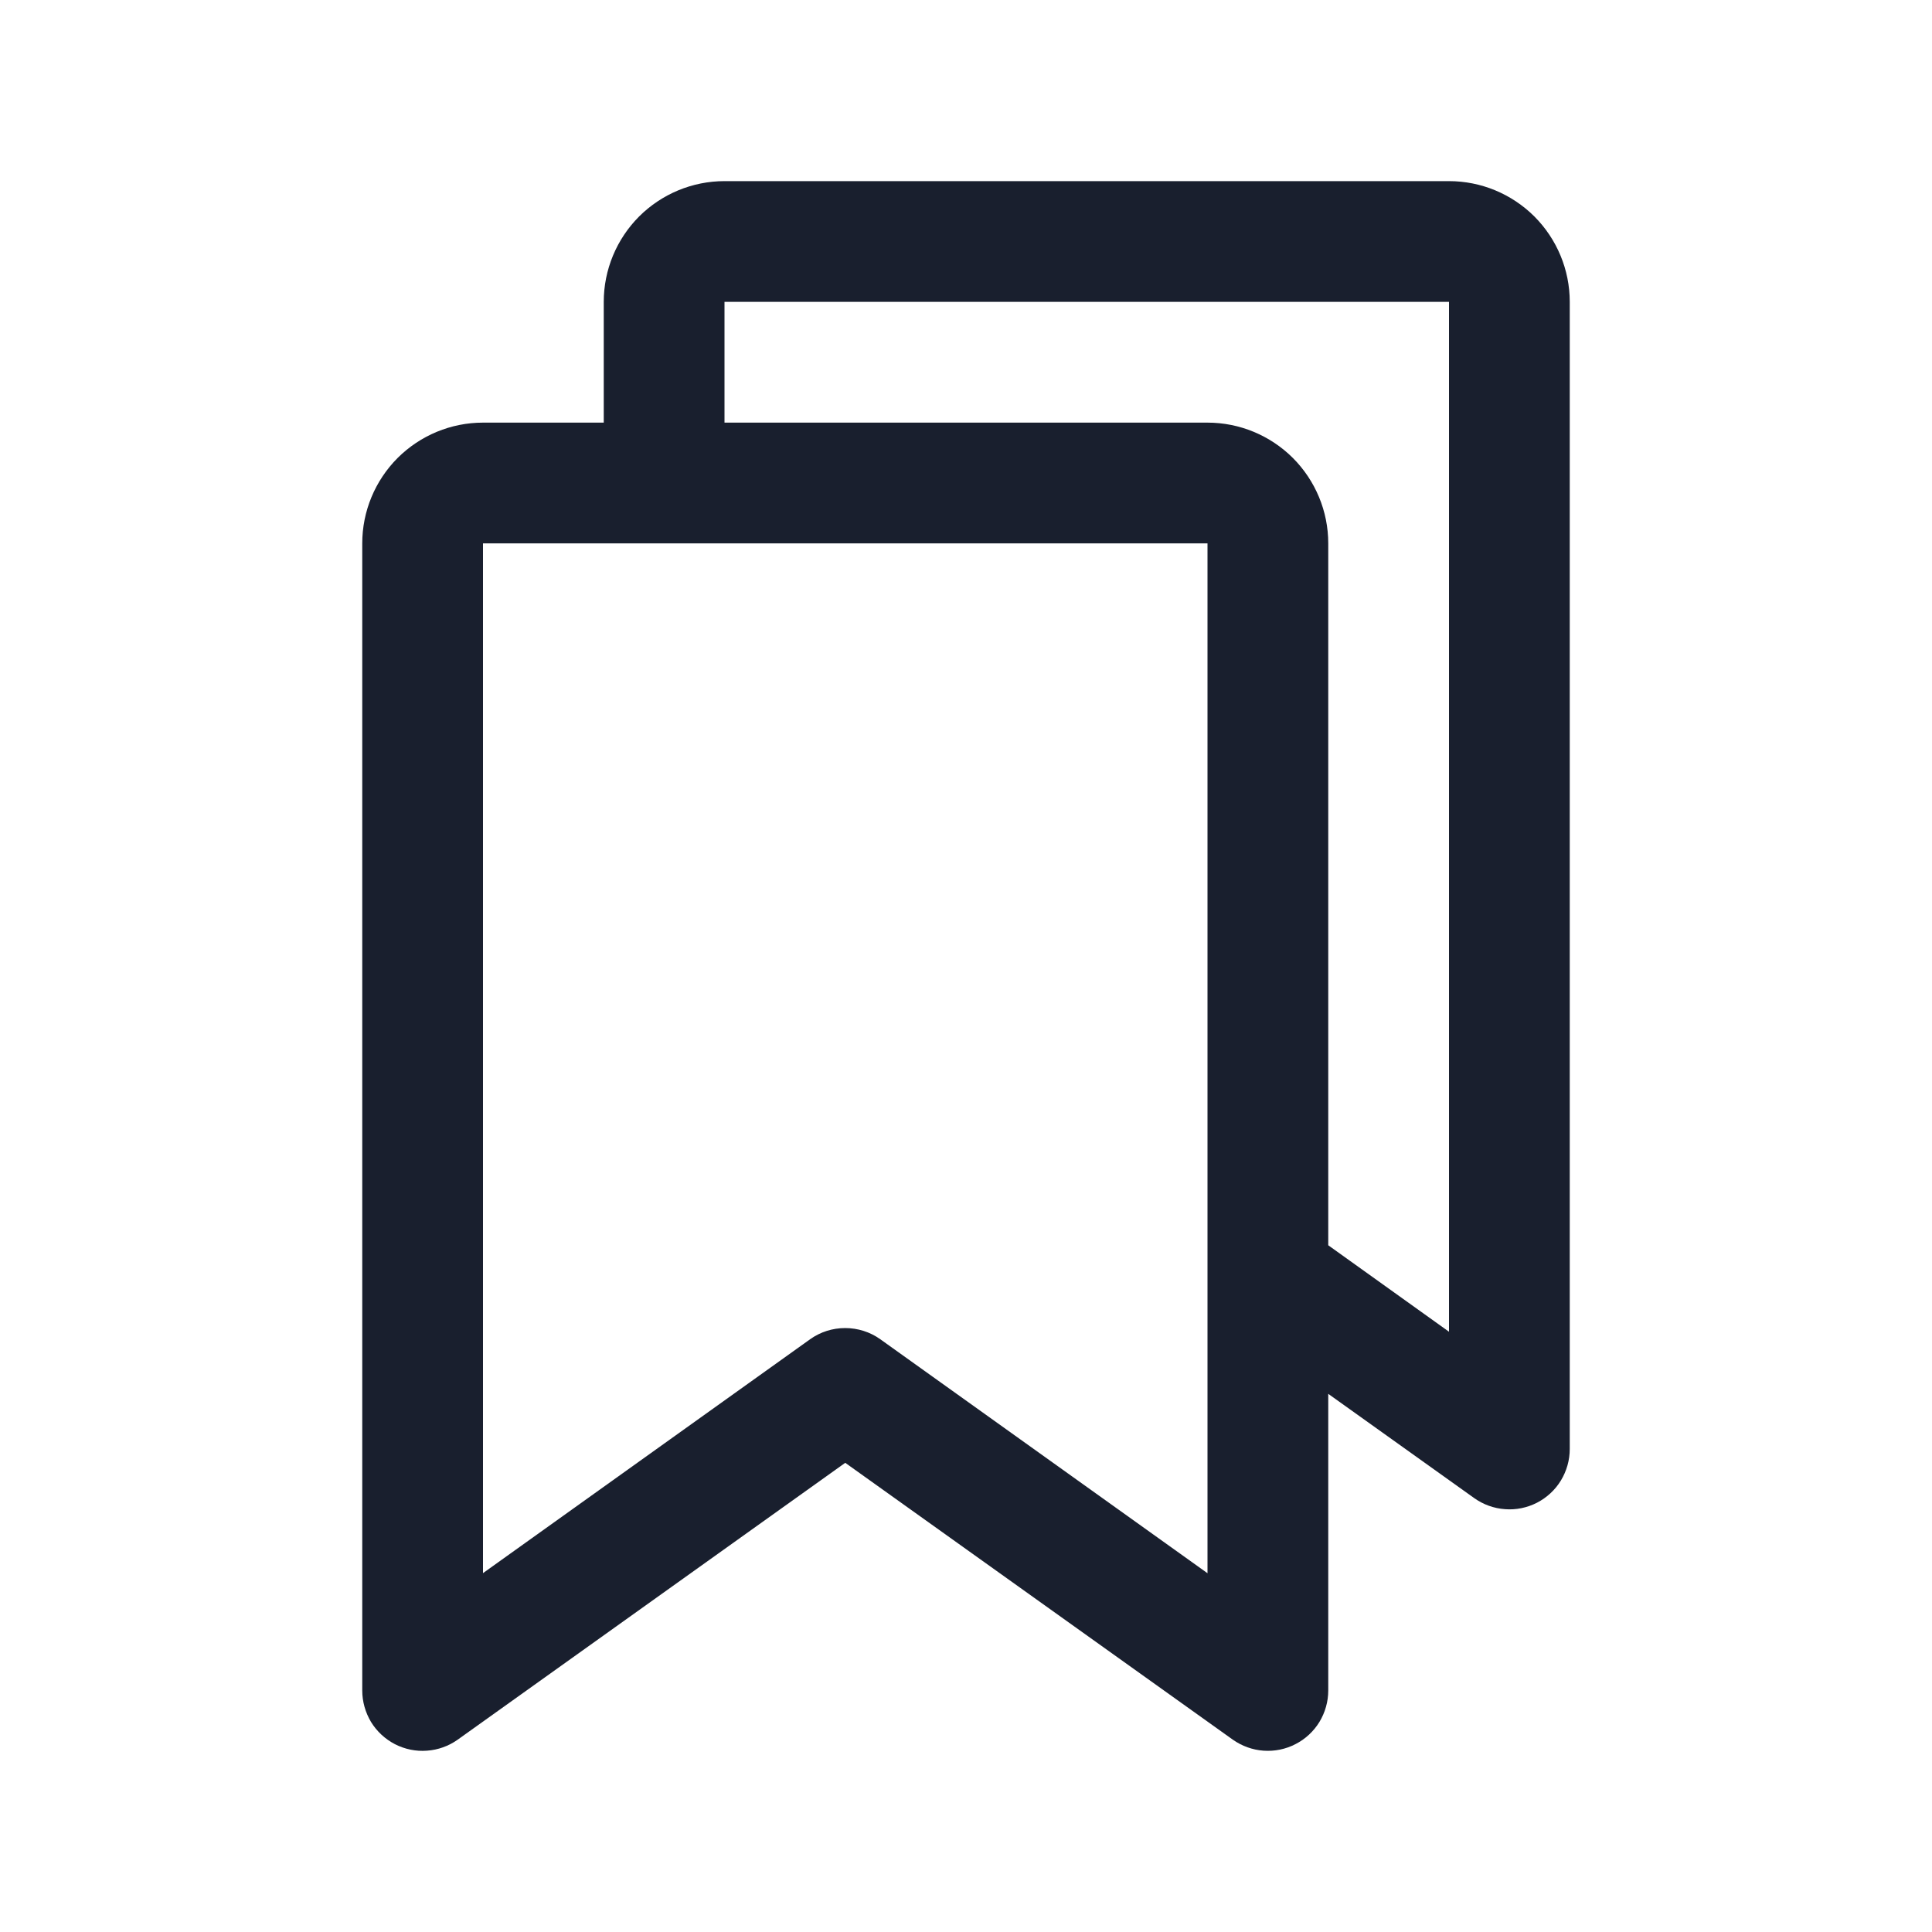 <svg width="20" height="20" viewBox="0 0 20 20" fill="none" xmlns="http://www.w3.org/2000/svg">
<path d="M15 1.875H7.5C7.168 1.875 6.851 2.007 6.616 2.241C6.382 2.476 6.25 2.793 6.25 3.125V4.375H5C4.668 4.375 4.351 4.507 4.116 4.741C3.882 4.976 3.75 5.293 3.75 5.625V17.5C3.75 17.615 3.782 17.727 3.841 17.826C3.901 17.924 3.987 18.003 4.089 18.056C4.191 18.108 4.306 18.132 4.42 18.123C4.535 18.115 4.645 18.075 4.738 18.009L8.75 15.143L12.762 18.009C12.856 18.075 12.966 18.115 13.08 18.123C13.195 18.131 13.309 18.108 13.411 18.055C13.513 18.003 13.599 17.923 13.659 17.825C13.718 17.727 13.75 17.615 13.75 17.5V14.429L15.262 15.509C15.355 15.575 15.465 15.615 15.58 15.623C15.694 15.632 15.809 15.608 15.911 15.556C16.013 15.503 16.099 15.424 16.159 15.325C16.218 15.227 16.25 15.115 16.25 15V3.125C16.25 2.793 16.118 2.476 15.884 2.241C15.649 2.007 15.332 1.875 15 1.875ZM12.5 16.286L9.113 13.864C9.007 13.788 8.879 13.748 8.749 13.748C8.619 13.748 8.492 13.788 8.386 13.864L5 16.285V5.625H12.5V16.286ZM15 13.786L13.75 12.891V5.625C13.75 5.293 13.618 4.976 13.384 4.741C13.149 4.507 12.832 4.375 12.5 4.375H7.5V3.125H15V13.786Z" fill="#191F2E"/>
</svg>
